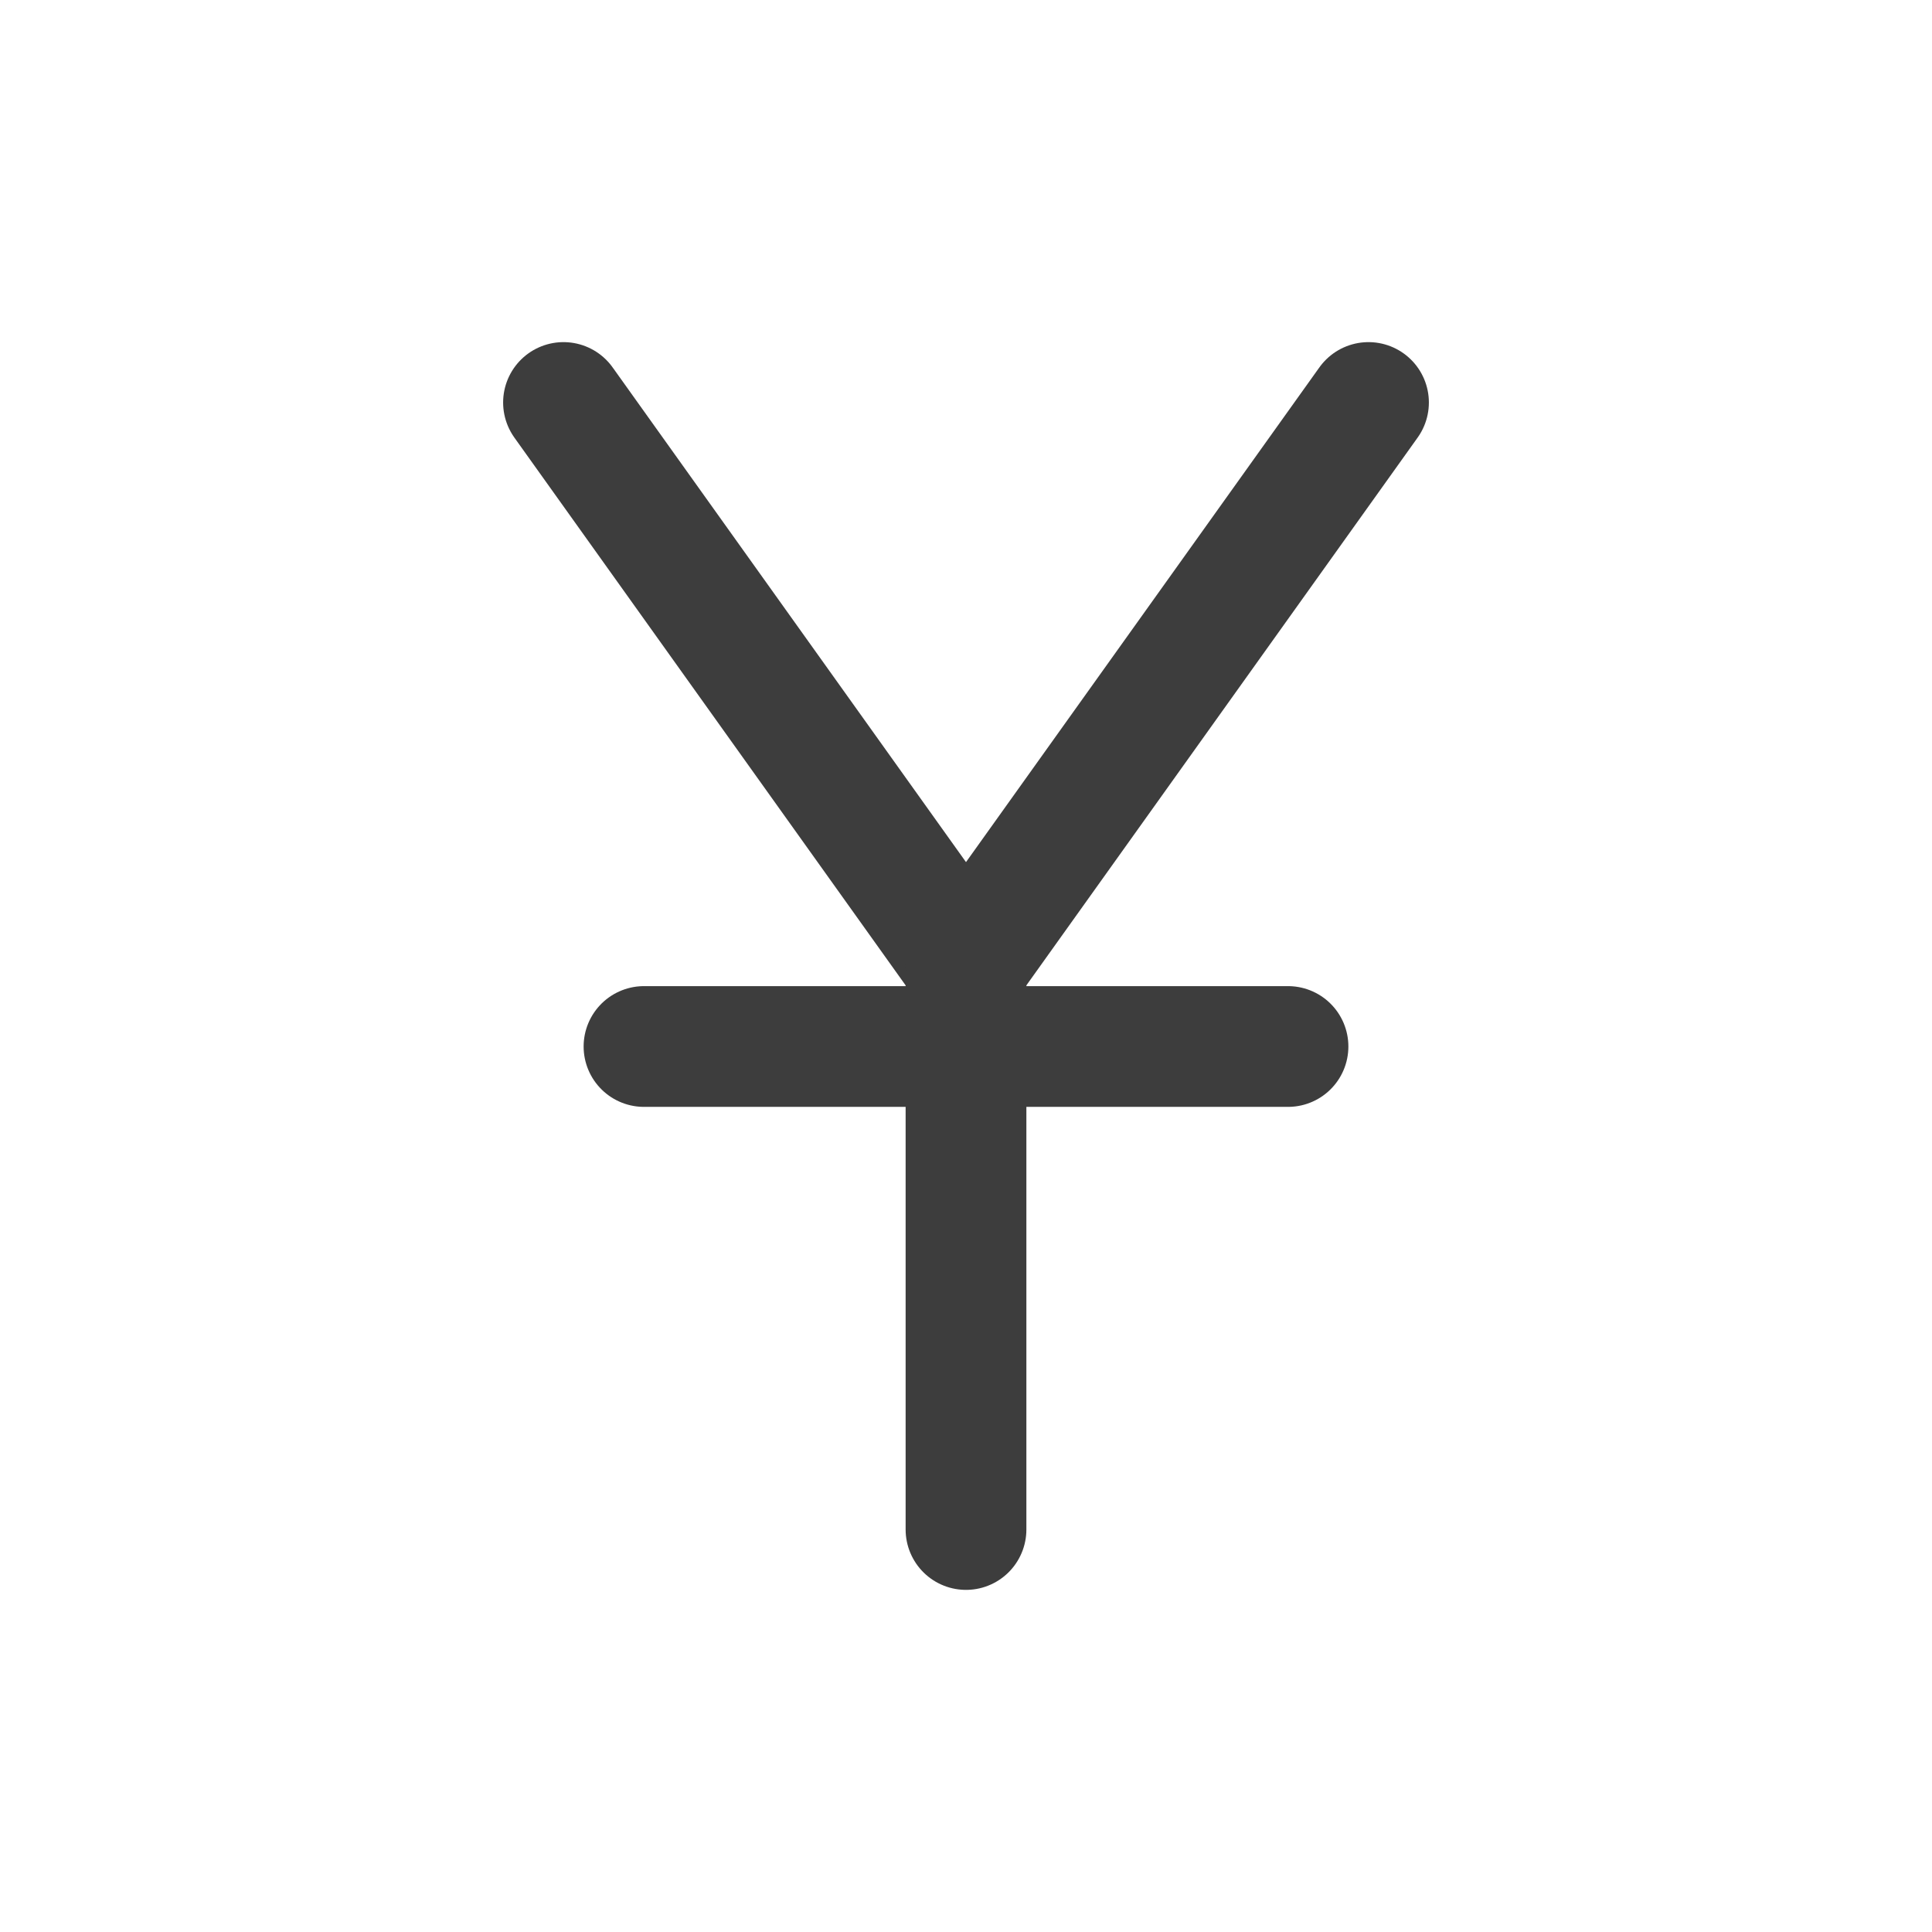 <svg width="24" height="24" viewBox="0 0 24 24" fill="none" xmlns="http://www.w3.org/2000/svg">
<path d="M12 19V12L7 5" stroke="#3D3D3D" stroke-width="1.5" stroke-linecap="round" stroke-linejoin="round"/>
<path d="M17 5L12 12" stroke="#3D3D3D" stroke-width="1.5" stroke-linecap="round" stroke-linejoin="round"/>
<path d="M8 13H16" stroke="#3D3D3D" stroke-width="1.5" stroke-linecap="round" stroke-linejoin="round"/>
</svg>
